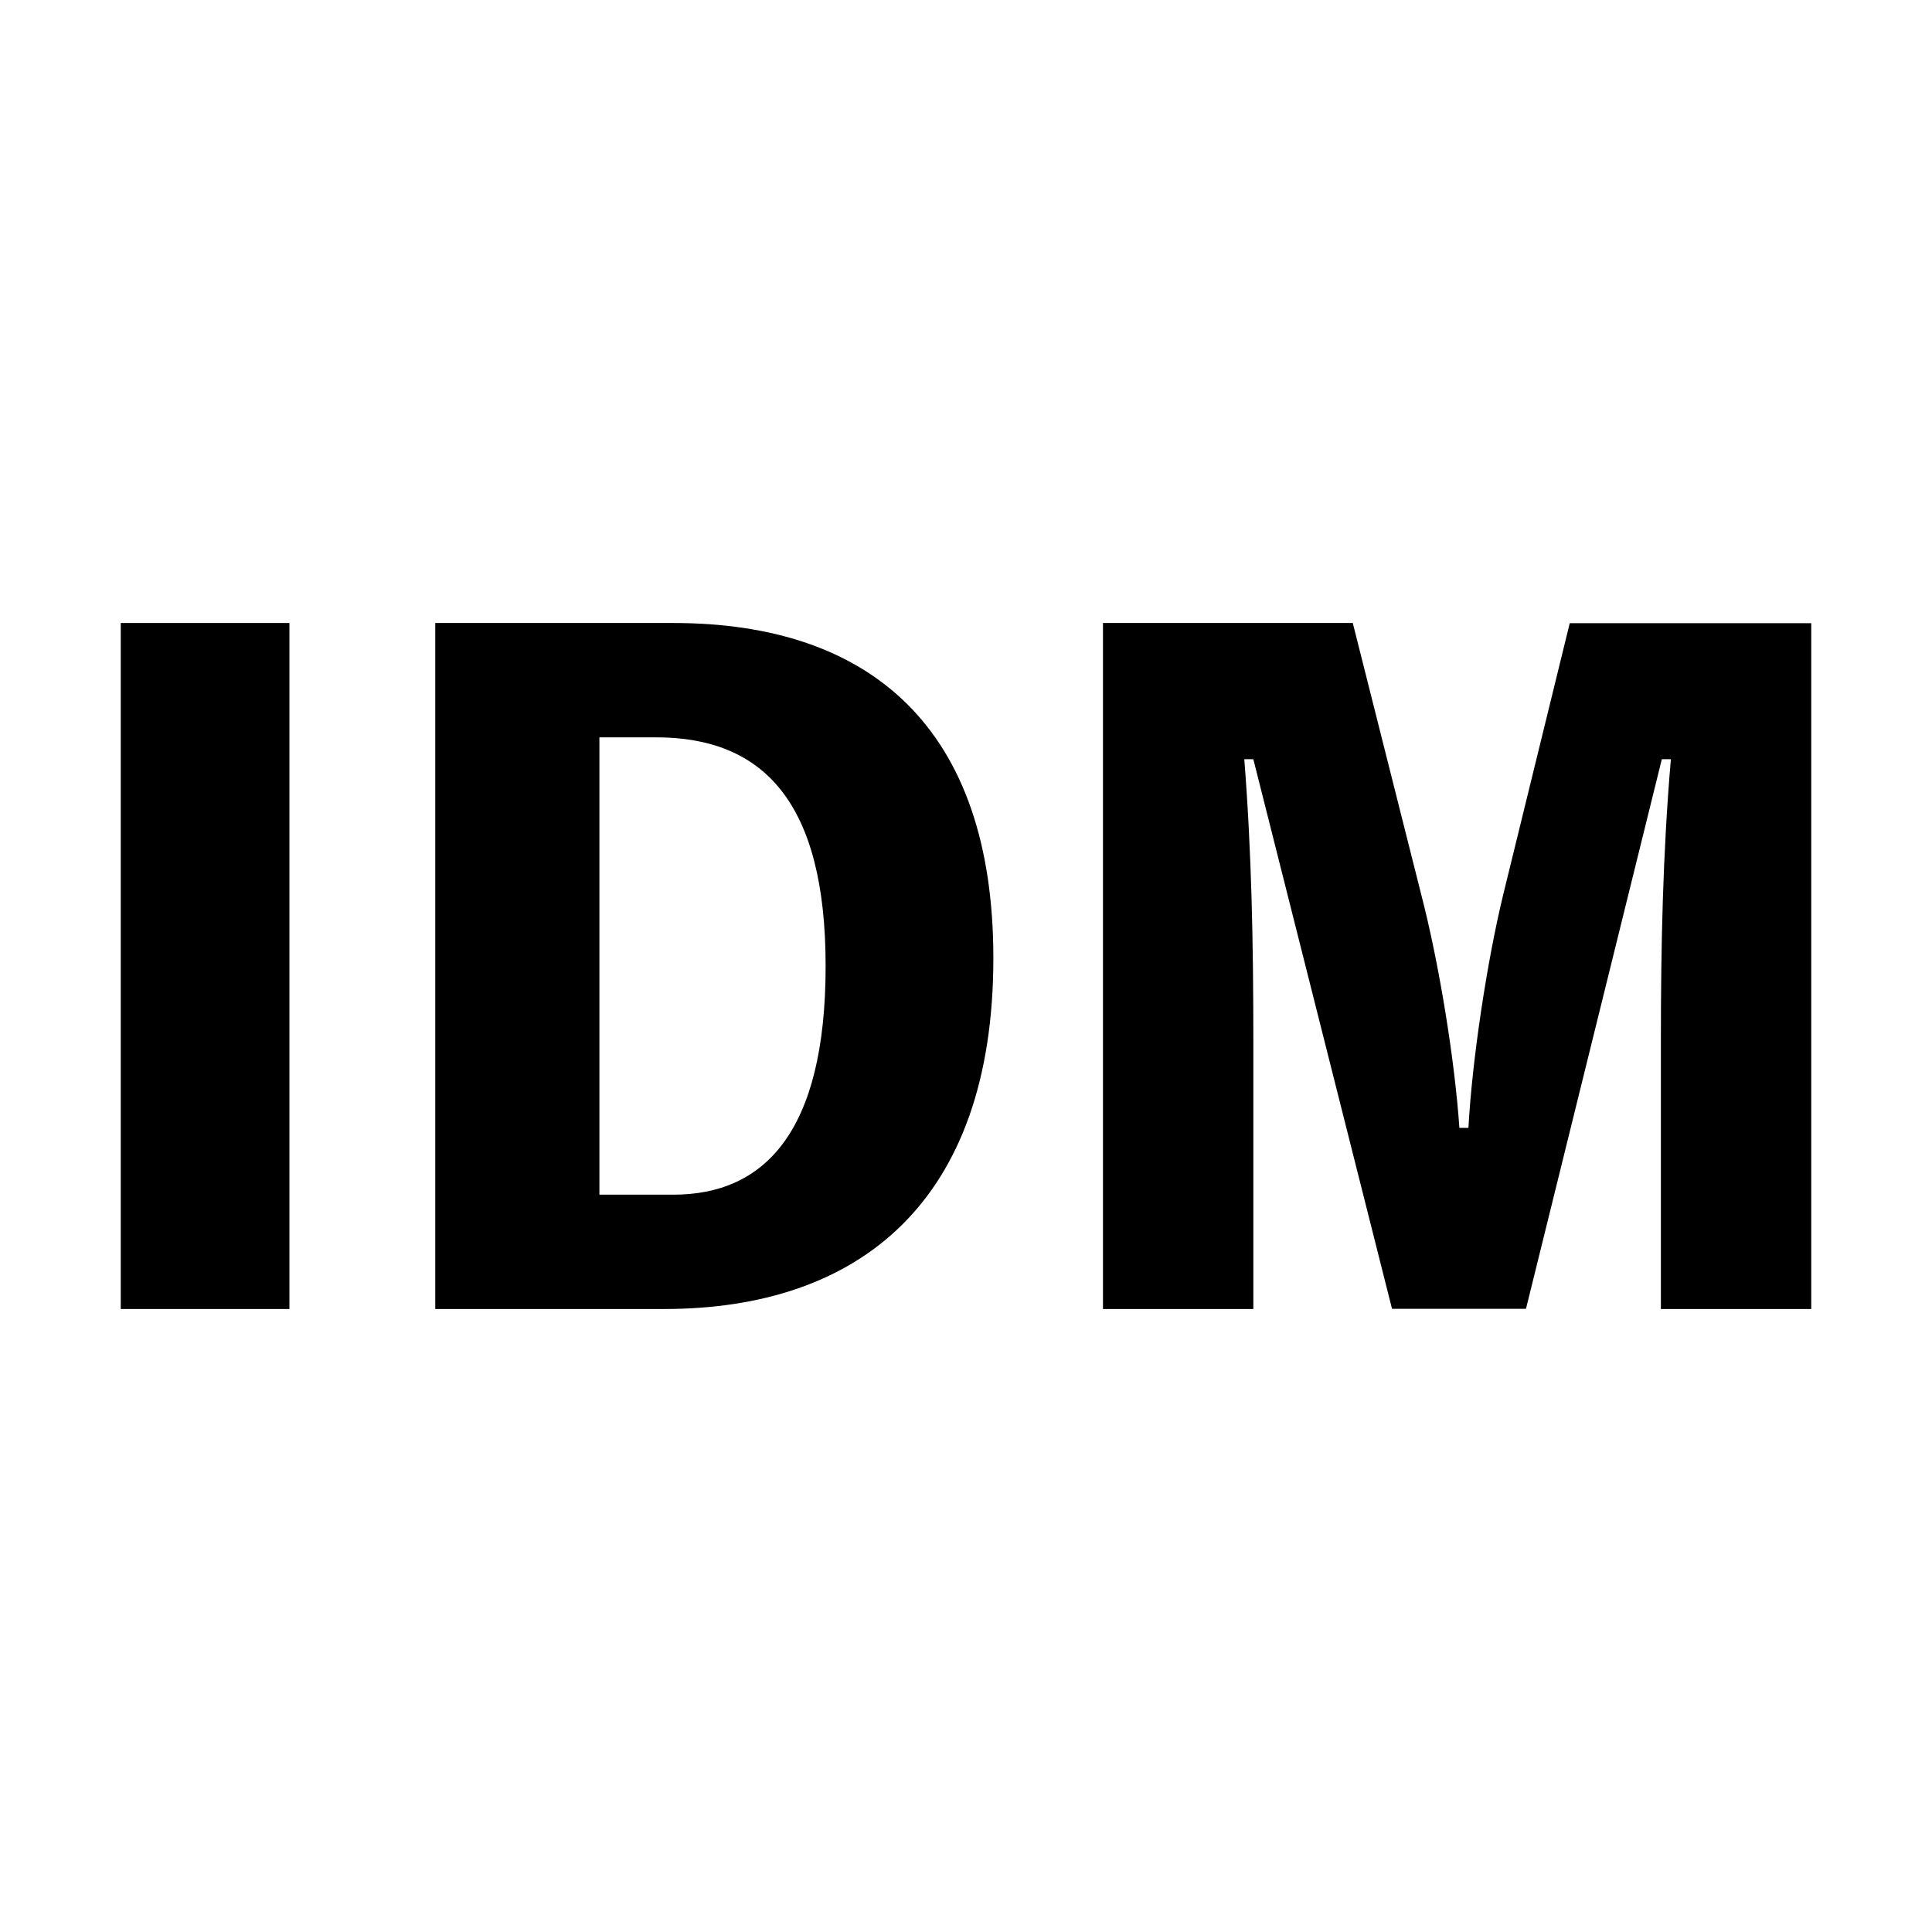<?xml version="1.0" encoding="utf-8"?>
<!-- Generator: Adobe Illustrator 22.0.1, SVG Export Plug-In . SVG Version: 6.00 Build 0)  -->
<svg version="1.1" xmlns="http://www.w3.org/2000/svg" xmlns:xlink="http://www.w3.org/1999/xlink" x="0px" y="0px"
	 viewBox="0 0 1024 1024" style="enable-background:new 0 0 1024 1024;" xml:space="preserve">
<g id="参考线">
</g>
<g id="图形">
	<g>
		<path d="M153.4,693.8H64V330.2h89.4V693.8z"/>
		<path d="M356.9,330.2c104.4,0,169.6,55.5,169.6,177.6c0,129.6-71.5,186-174.5,186H230.7V330.2H356.9z M356.9,633.2
			c47.8,0,80.7-32.6,80.7-121.2c0-86.7-32.9-121.2-89.9-121.2h-30v242.4H356.9z"/>
		<path d="M960,330.2v363.6h-79.7V551.6c0-49.9,1-99.3,5.3-149.2h-4.8l-72,291.3h-71l-73.5-291.3h-4.8c3.9,49.4,4.8,98.3,4.8,149.2
			v142.2h-79.7V330.2h132.4l36.2,143.6c9.7,37.3,17.9,88.6,20.3,124h4.8c1.9-35.4,9.7-87.6,18.4-123.5l35.3-144H960z"/>
	</g>
</g>
</svg>
